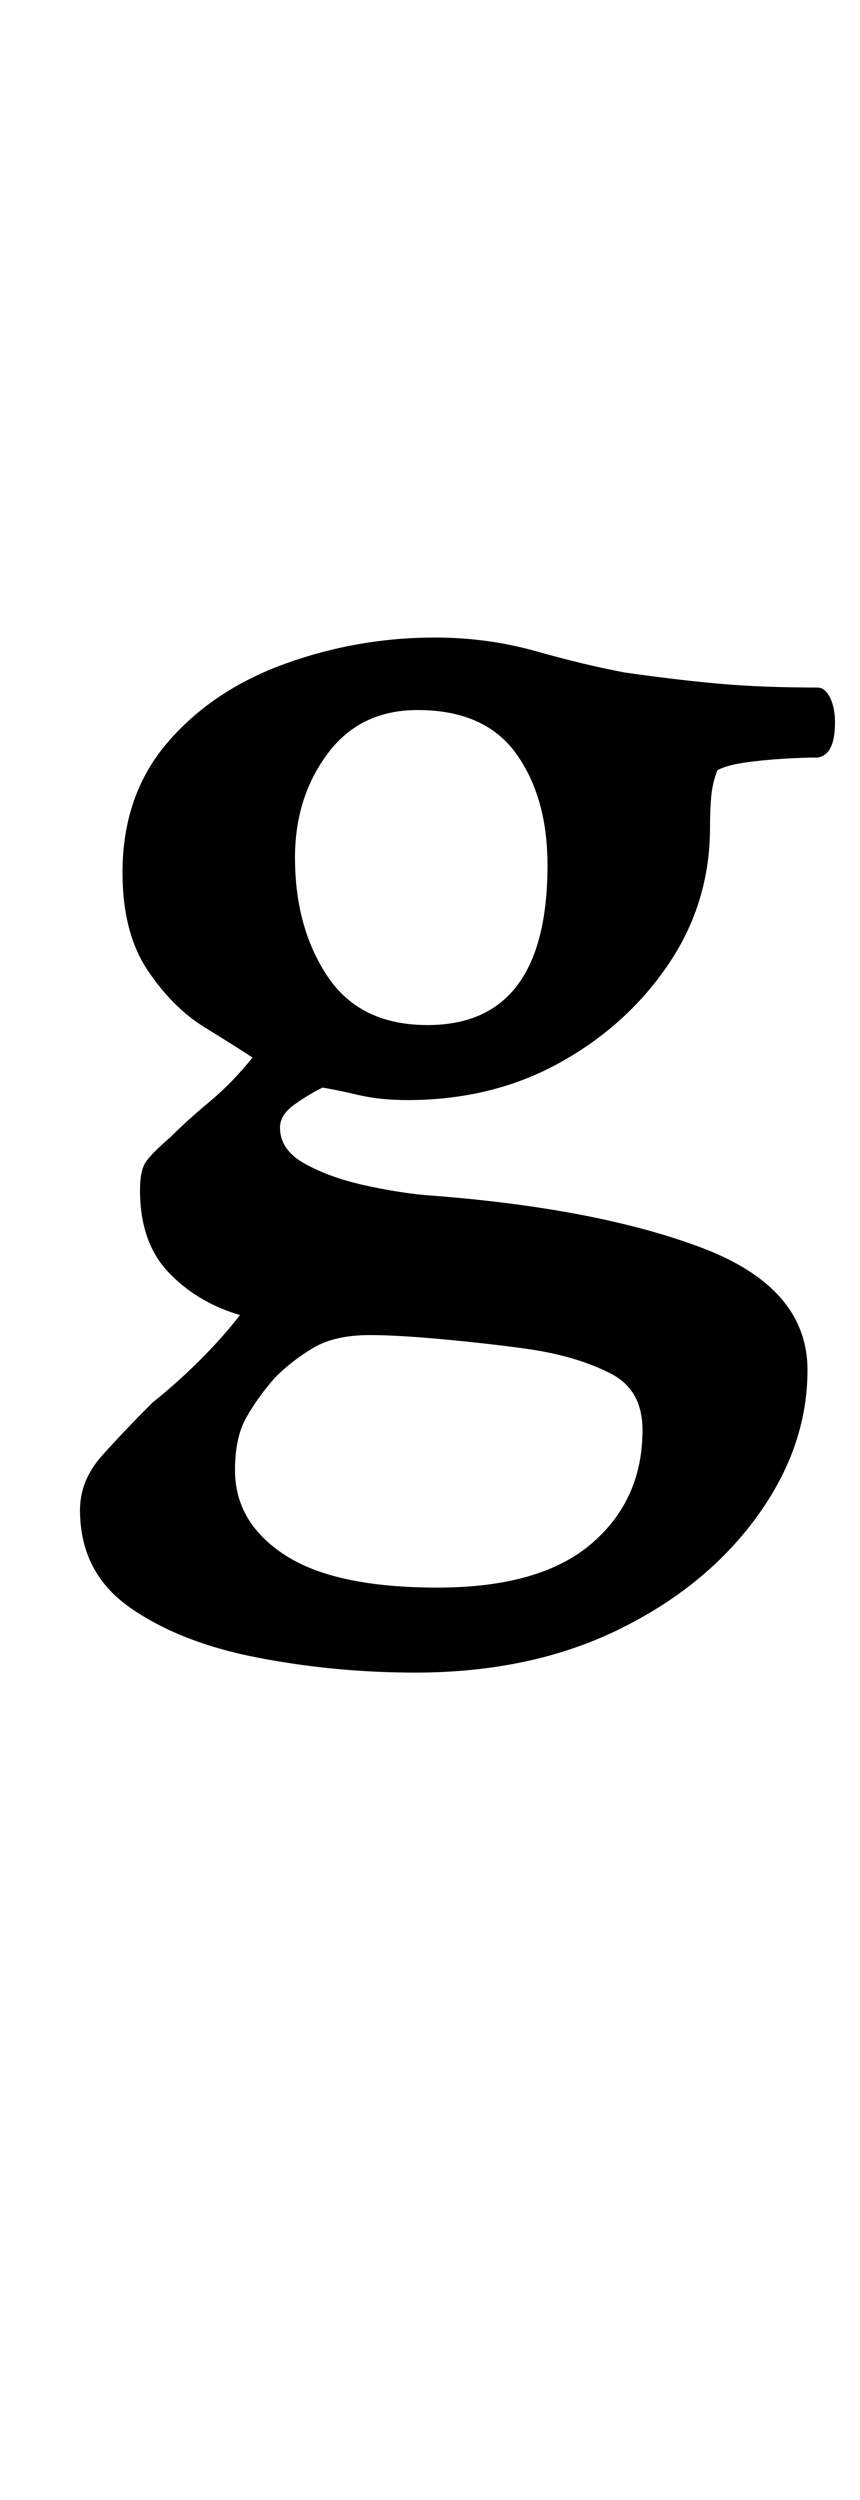 <?xml version="1.0" standalone="no"?>
<!DOCTYPE svg PUBLIC "-//W3C//DTD SVG 1.1//EN" "http://www.w3.org/Graphics/SVG/1.1/DTD/svg11.dtd" >
<svg xmlns="http://www.w3.org/2000/svg" xmlns:xlink="http://www.w3.org/1999/xlink" version="1.1" viewBox="-10 0 344 1000">
  <g transform="matrix(1 0 0 -1 0 800)">
   <path fill="currentColor"
d="M156 131q-32 0 -63 6t-51 20t-20 39q0 12 9 22t20 21q10 8 19 17t16 18q-17 5 -28.5 17t-11.5 33q0 8 2.5 11.5t9.5 9.5q7 7 16 14.5t17 17.5q-6 4 -19 12t-23 23t-10 39q0 31 18 52t47 31.5t60 10.5q21 0 40.5 -5.5t35.5 -8.5q21 -3 38 -4.5t39 -1.5q3 0 5 -4t2 -10
q0 -13 -7 -14q-6 0 -14 -0.5t-15 -1.5t-11 -3q-2 -5 -2.5 -10.5t-0.5 -12.5q0 -30 -16.5 -54.5t-43.5 -39.5t-61 -15q-11 0 -19.5 2t-14.5 3q-6 -3 -11.5 -7t-5.5 -9q0 -9 10 -14.5t23.5 -8.5t24.5 -4q68 -5 110.5 -21t42.5 -49q0 -31 -20.5 -59t-55.5 -45t-81 -17zM165 165
q41 0 61.5 17.5t20.5 45.5q0 16 -12.5 22.5t-30.5 9.5q-13 2 -33.5 4t-32.5 2q-14 0 -22.5 -5t-15.5 -12q-7 -8 -11.5 -16t-4.5 -21q0 -21 20 -34t61 -13zM161 390q48 0 48 64q0 27 -12.5 44.5t-39.5 17.5q-23 0 -36 -17.5t-13 -41.5q0 -28 13 -47.5t40 -19.5z" />
  </g>

</svg>
